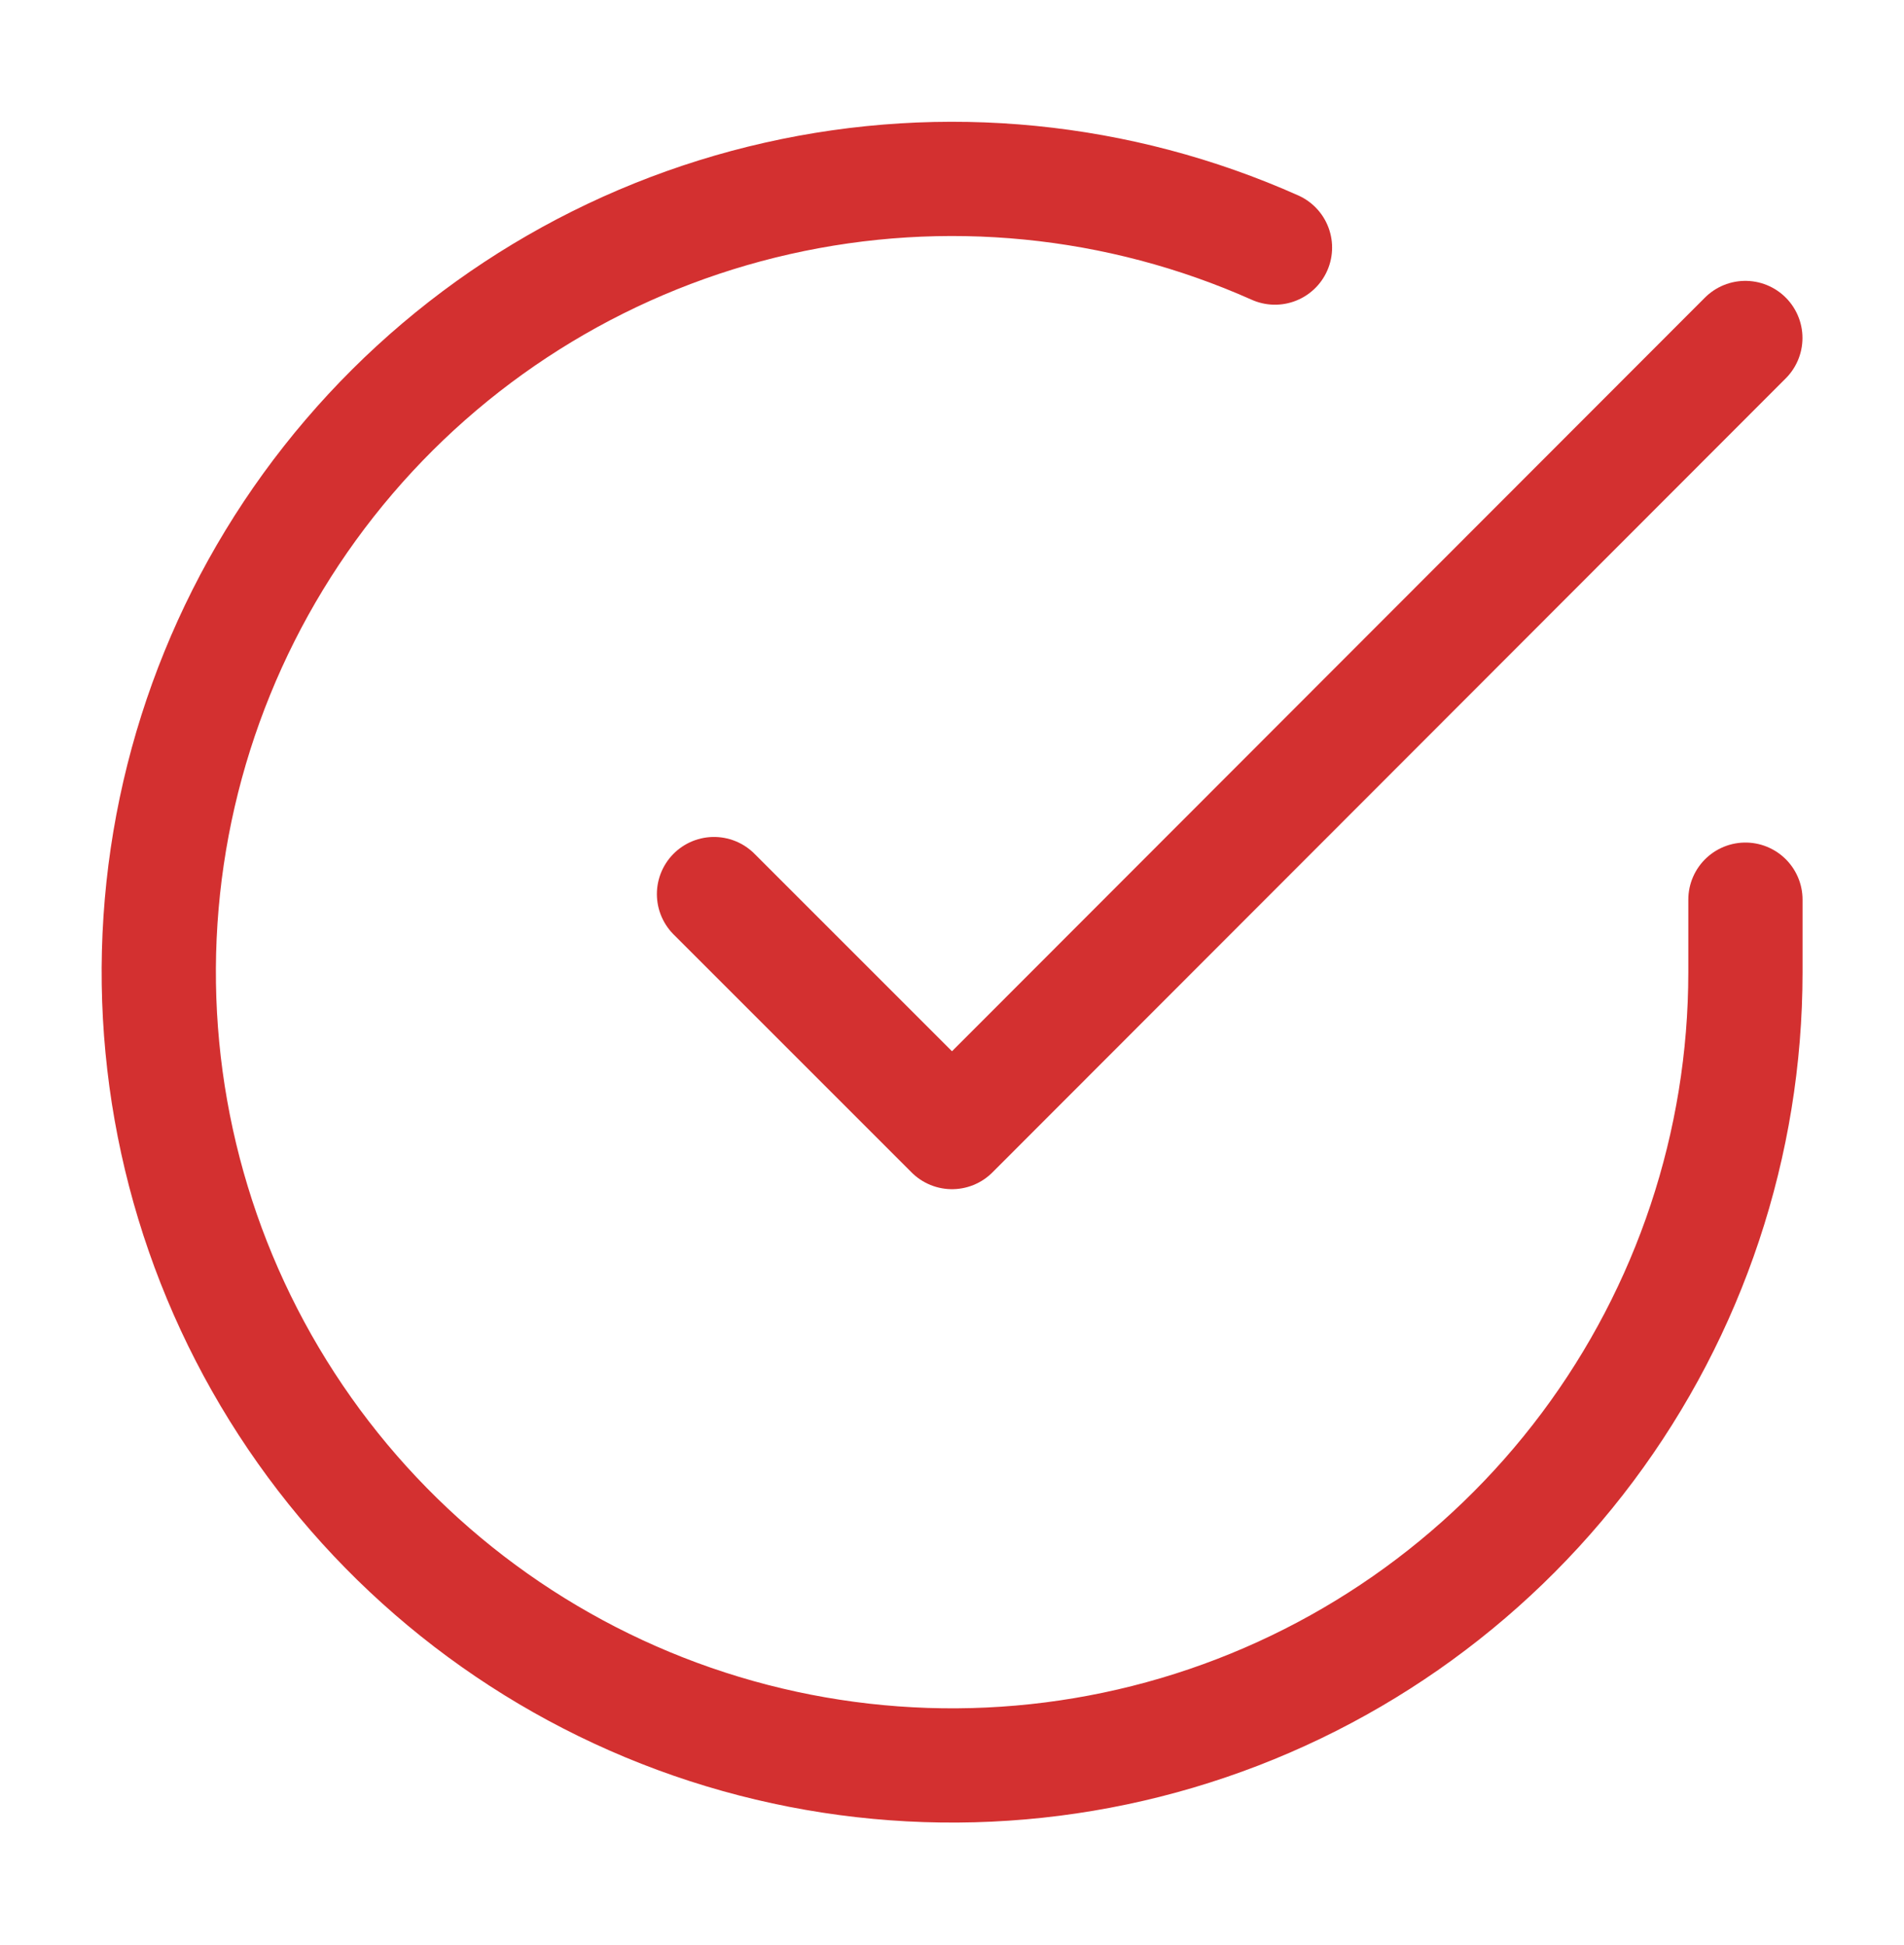 <svg width="46" height="47" viewBox="0 0 46 47" fill="none" xmlns="http://www.w3.org/2000/svg">
<path d="M42.169 21.737V23.5C42.167 27.633 40.829 31.655 38.354 34.965C35.879 38.275 32.401 40.697 28.437 41.869C24.474 43.041 20.237 42.9 16.36 41.468C12.483 40.035 9.173 37.388 6.924 33.921C4.674 30.454 3.606 26.352 3.877 22.228C4.149 18.104 5.747 14.178 8.433 11.036C11.118 7.894 14.747 5.704 18.779 4.794C22.81 3.883 27.028 4.299 30.803 5.982" stroke="#D33030" stroke-width="2.76" stroke-linecap="round" stroke-linejoin="round"/>
<path d="M42.167 8.166L23 27.352L17.25 21.602" stroke="#D33030" stroke-width="2.76" stroke-linecap="round" stroke-linejoin="round"/>
</svg>
